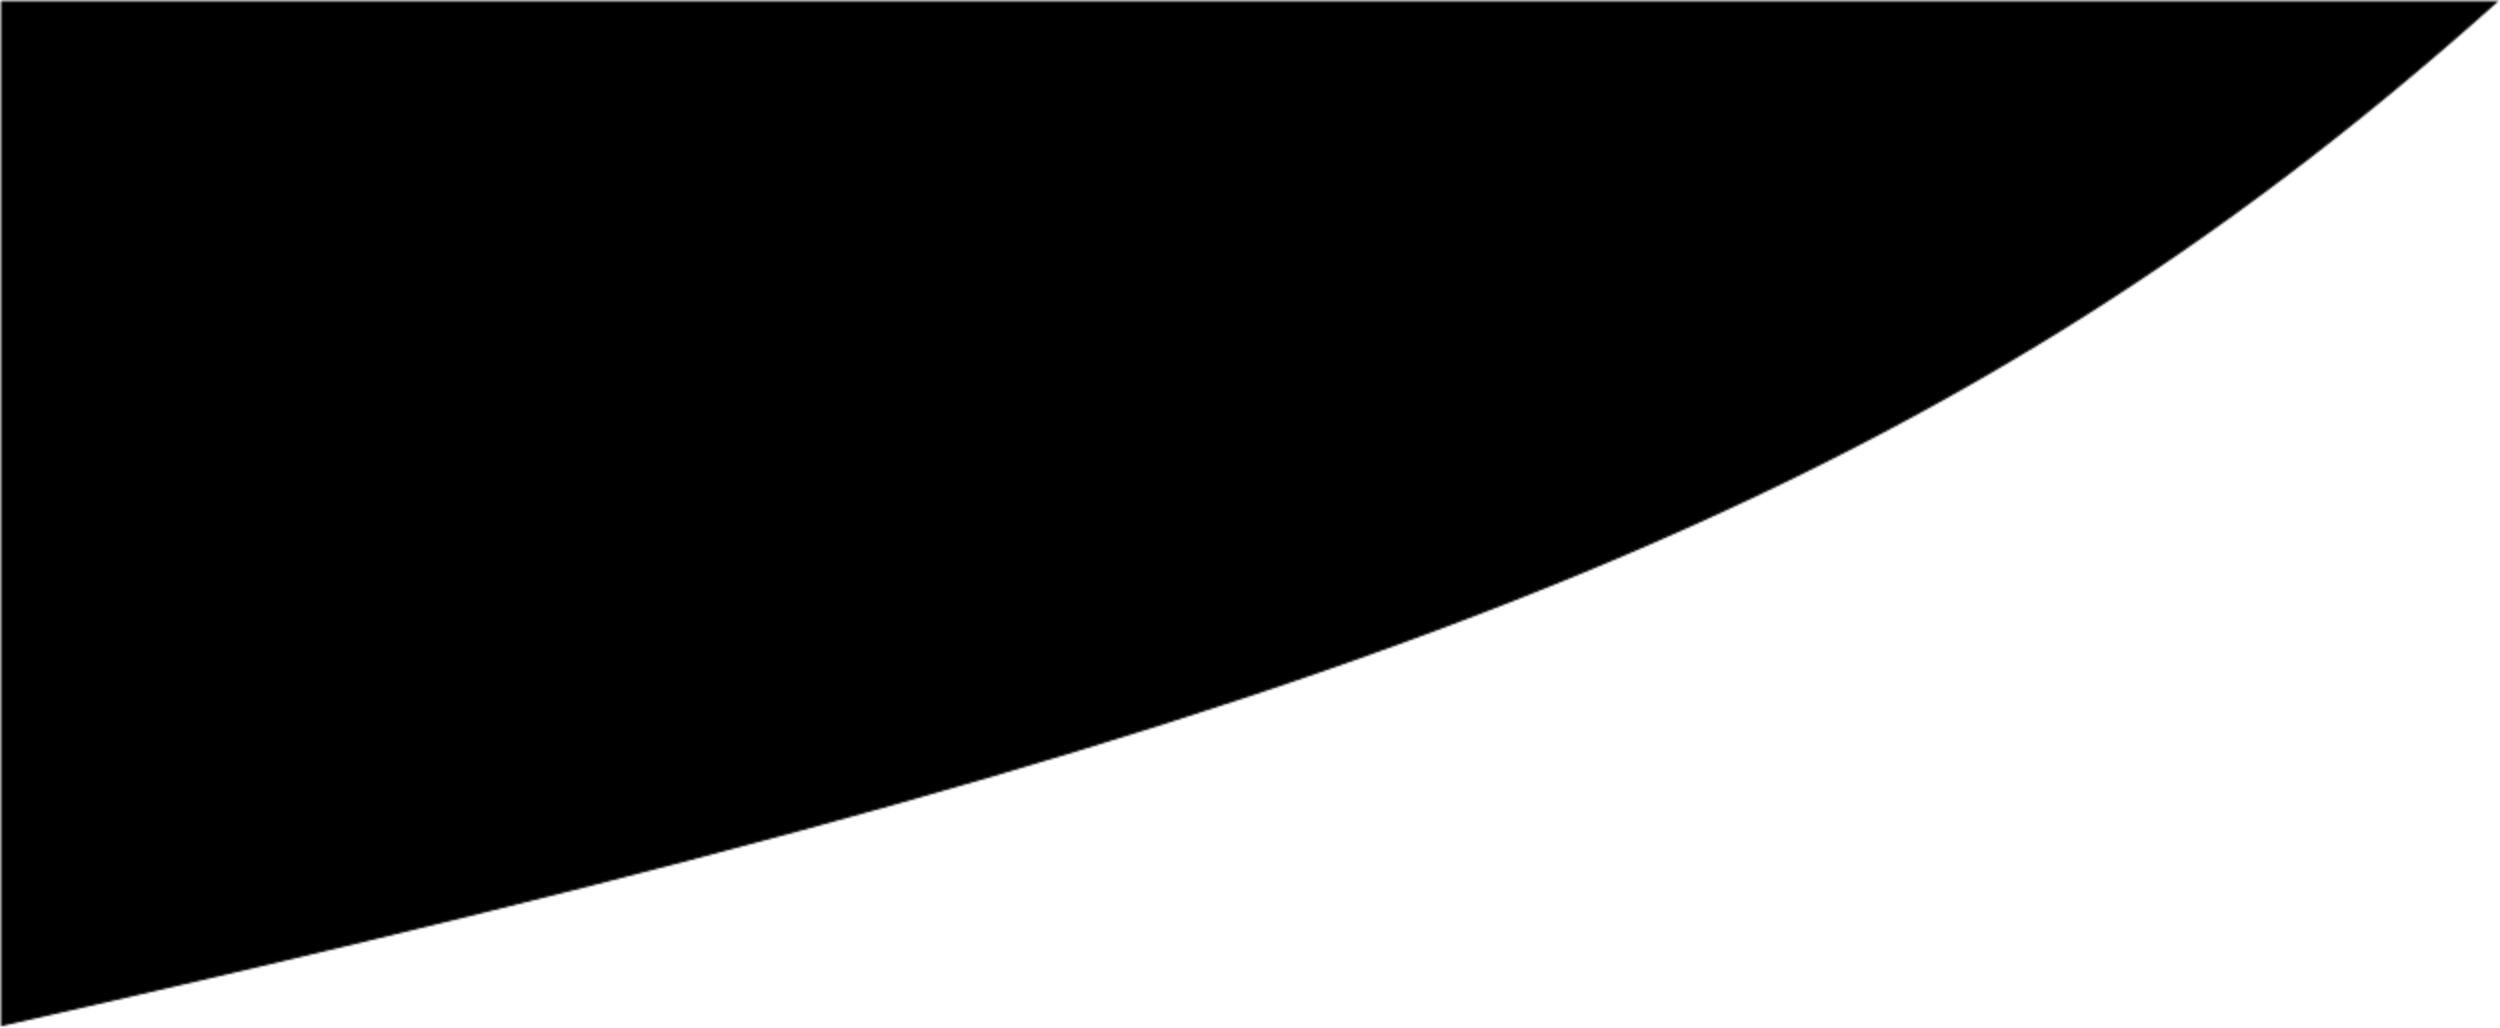 <svg width="1250" height="514" viewBox="0 0 1250 514" fill="none" xmlns="http://www.w3.org/2000/svg">
<mask id="mask0_0_3" style="mask-type:alpha" maskUnits="userSpaceOnUse" x="0" y="0" width="1250" height="514">
<path d="M1248 1H1V512.5C687.929 357.67 971.3 248.001 1248 1Z" fill="black" stroke="black"/>
</mask>
<g mask="url(#mask0_0_3)">
<rect x="-115" y="-293" width="1519" height="996" fill="black"/>
</g>
</svg>
